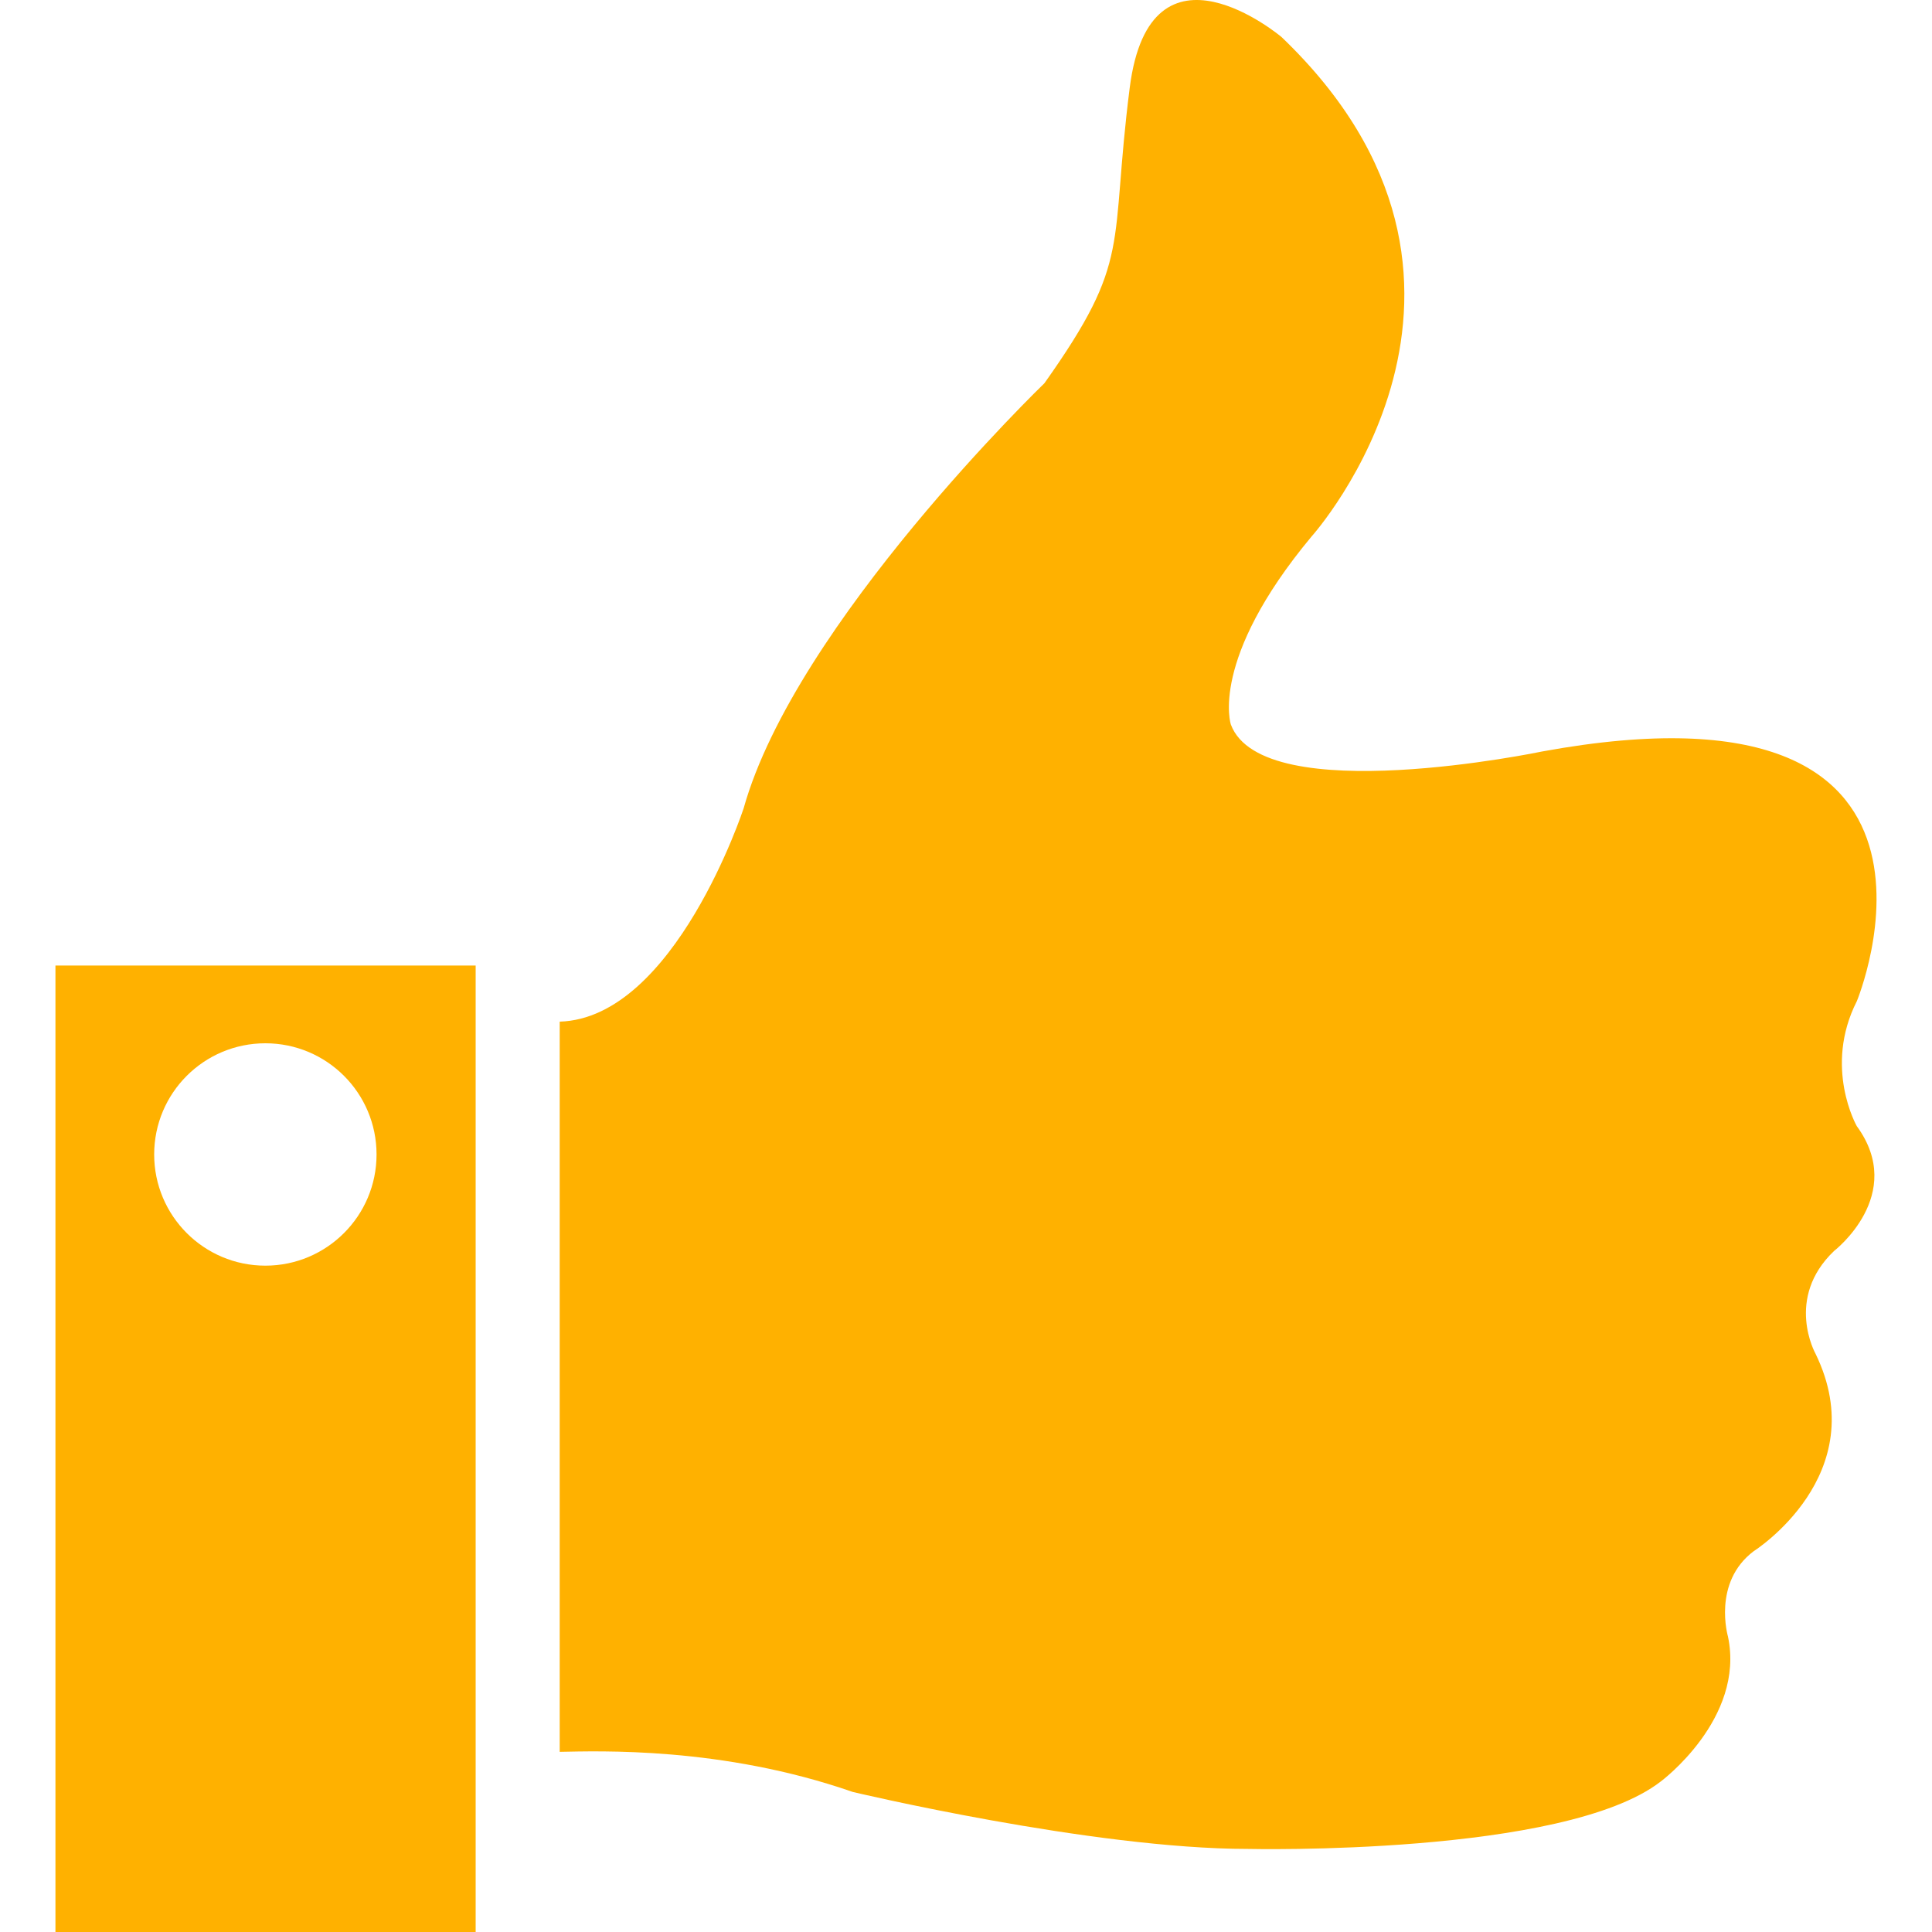 <svg width="20" height="20" viewBox="0 0 20 20" fill="none" xmlns="http://www.w3.org/2000/svg">
<g clip-path="url(#clip0)">
<path d="M0.574 20H4.924V9.995H0.574C0.574 9.995 0.574 20 0.574 20ZM2.747 10.8C3.383 10.8 3.898 11.315 3.898 11.951C3.898 12.586 3.383 13.102 2.747 13.102C2.111 13.102 1.596 12.586 1.596 11.951C1.596 11.315 2.111 10.8 2.747 10.8Z" fill="#FFB100"/>
<path d="M19.222 10.364C19.222 10.364 20.646 6.923 15.966 7.779C15.966 7.779 13.075 8.384 12.742 7.501C12.742 7.501 12.514 6.83 13.577 5.554C13.577 5.554 15.933 2.936 13.266 0.383C13.266 0.383 11.908 -0.762 11.695 0.907C11.482 2.576 11.728 2.674 10.812 3.967C10.812 3.967 8.233 6.454 7.698 8.368C7.698 8.368 6.985 10.54 5.794 10.576V18.135C6.191 18.128 7.471 18.078 8.827 18.55C8.827 18.55 11.306 19.14 12.92 19.14C12.92 19.14 16.193 19.216 17.192 18.442C17.192 18.442 18.067 17.793 17.888 16.942C17.888 16.942 17.724 16.382 18.154 16.058C18.154 16.058 19.405 15.267 18.794 14.013C18.794 14.013 18.473 13.44 18.986 12.95C18.986 12.95 19.741 12.369 19.221 11.657C19.221 11.657 18.874 11.048 19.222 10.364Z" fill="#FFB100"/>
</g>
<defs>
<clipPath id="clip0">
<rect width="20" height="20" fill="white"/>
</clipPath>
</defs>
</svg>
